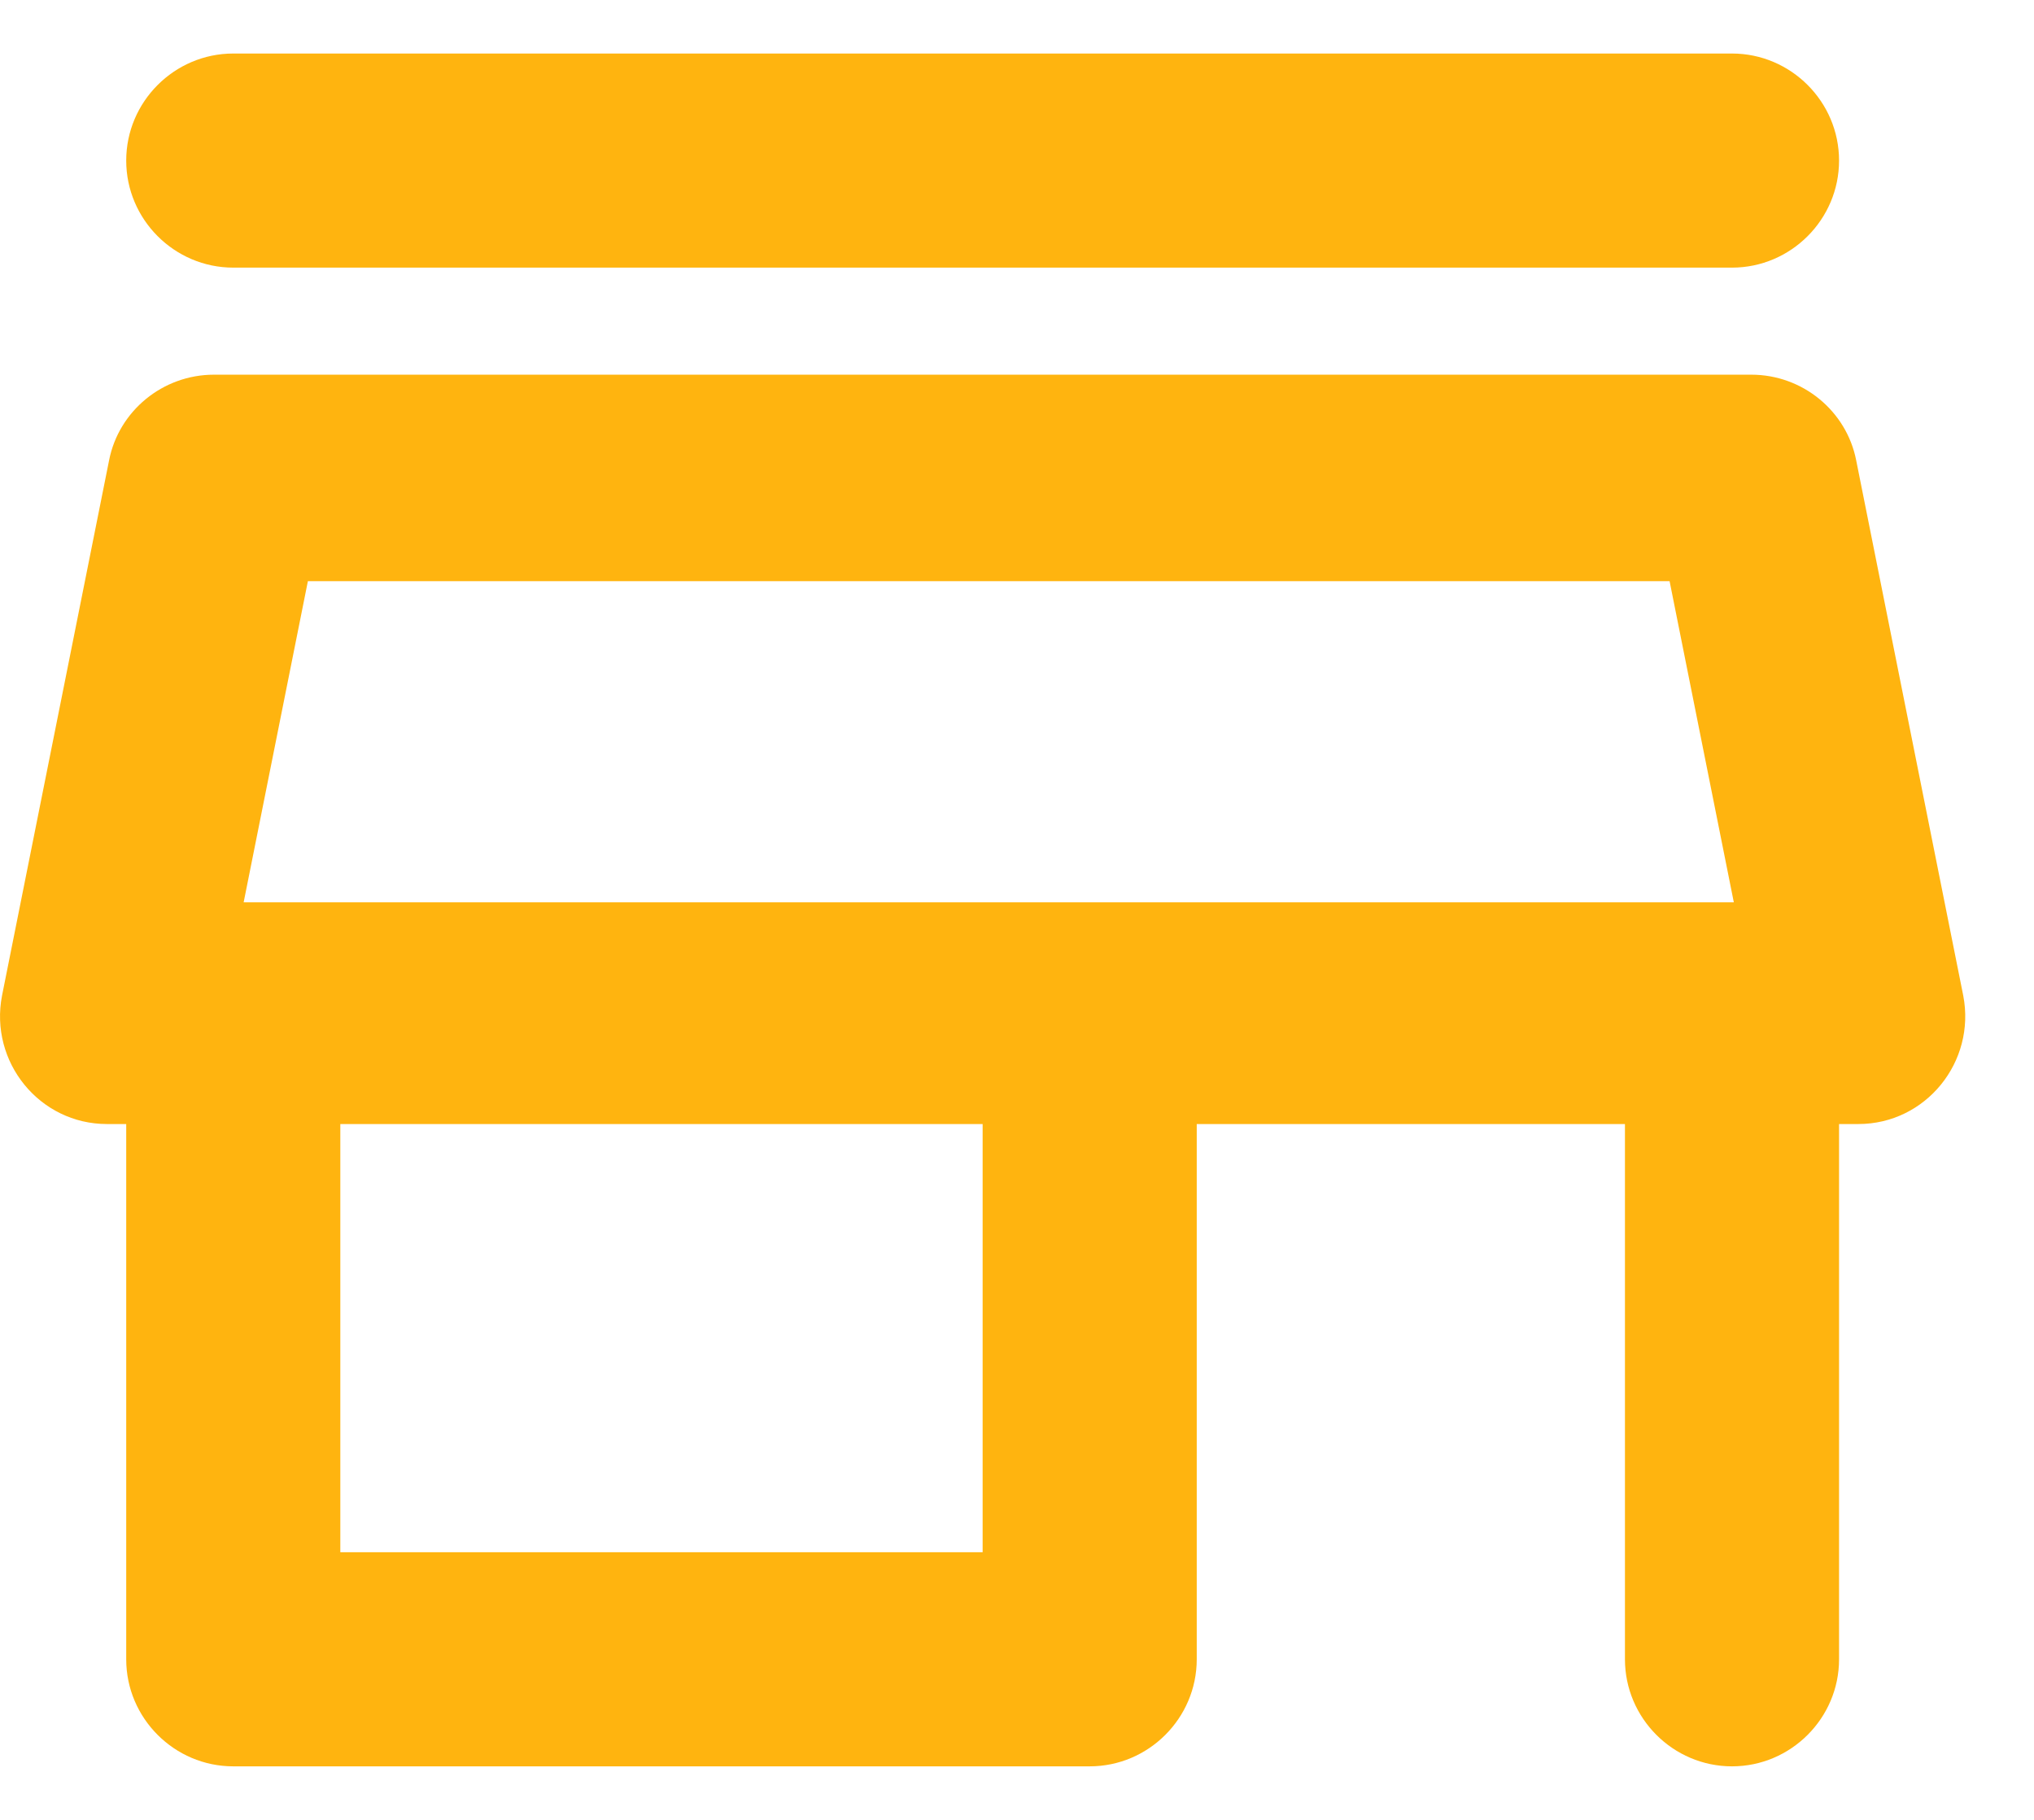 <svg width="19" height="17" viewBox="0 0 19 17" fill="none" xmlns="http://www.w3.org/2000/svg">
<path fill-rule="evenodd" clip-rule="evenodd" d="M16.179 2.5H2.179C1.629 2.5 1.179 2.05 1.179 1.5C1.179 0.95 1.629 0.5 2.179 0.5H16.179C16.729 0.5 17.179 0.95 17.179 1.5C17.179 2.05 16.729 2.5 16.179 2.5ZM16.359 3.5C16.839 3.5 17.249 3.84 17.339 4.3L18.339 9.3C18.459 9.92 17.989 10.5 17.359 10.5H17.179V15.5C17.179 16.05 16.729 16.5 16.179 16.5C15.629 16.5 15.179 16.05 15.179 15.5V10.5H11.179V15.5C11.179 16.05 10.729 16.5 10.179 16.5H2.179C1.629 16.5 1.179 16.05 1.179 15.5V10.5H0.999C0.369 10.5 -0.101 9.92 0.019 9.3L1.019 4.3C1.109 3.84 1.519 3.5 1.999 3.5H16.359ZM3.179 14.5H9.179V10.5H3.179V14.5ZM15.596 5.429L16.196 8.429H2.276L2.876 5.429H15.596Z" fill="#FFB40F"/>
</svg>
